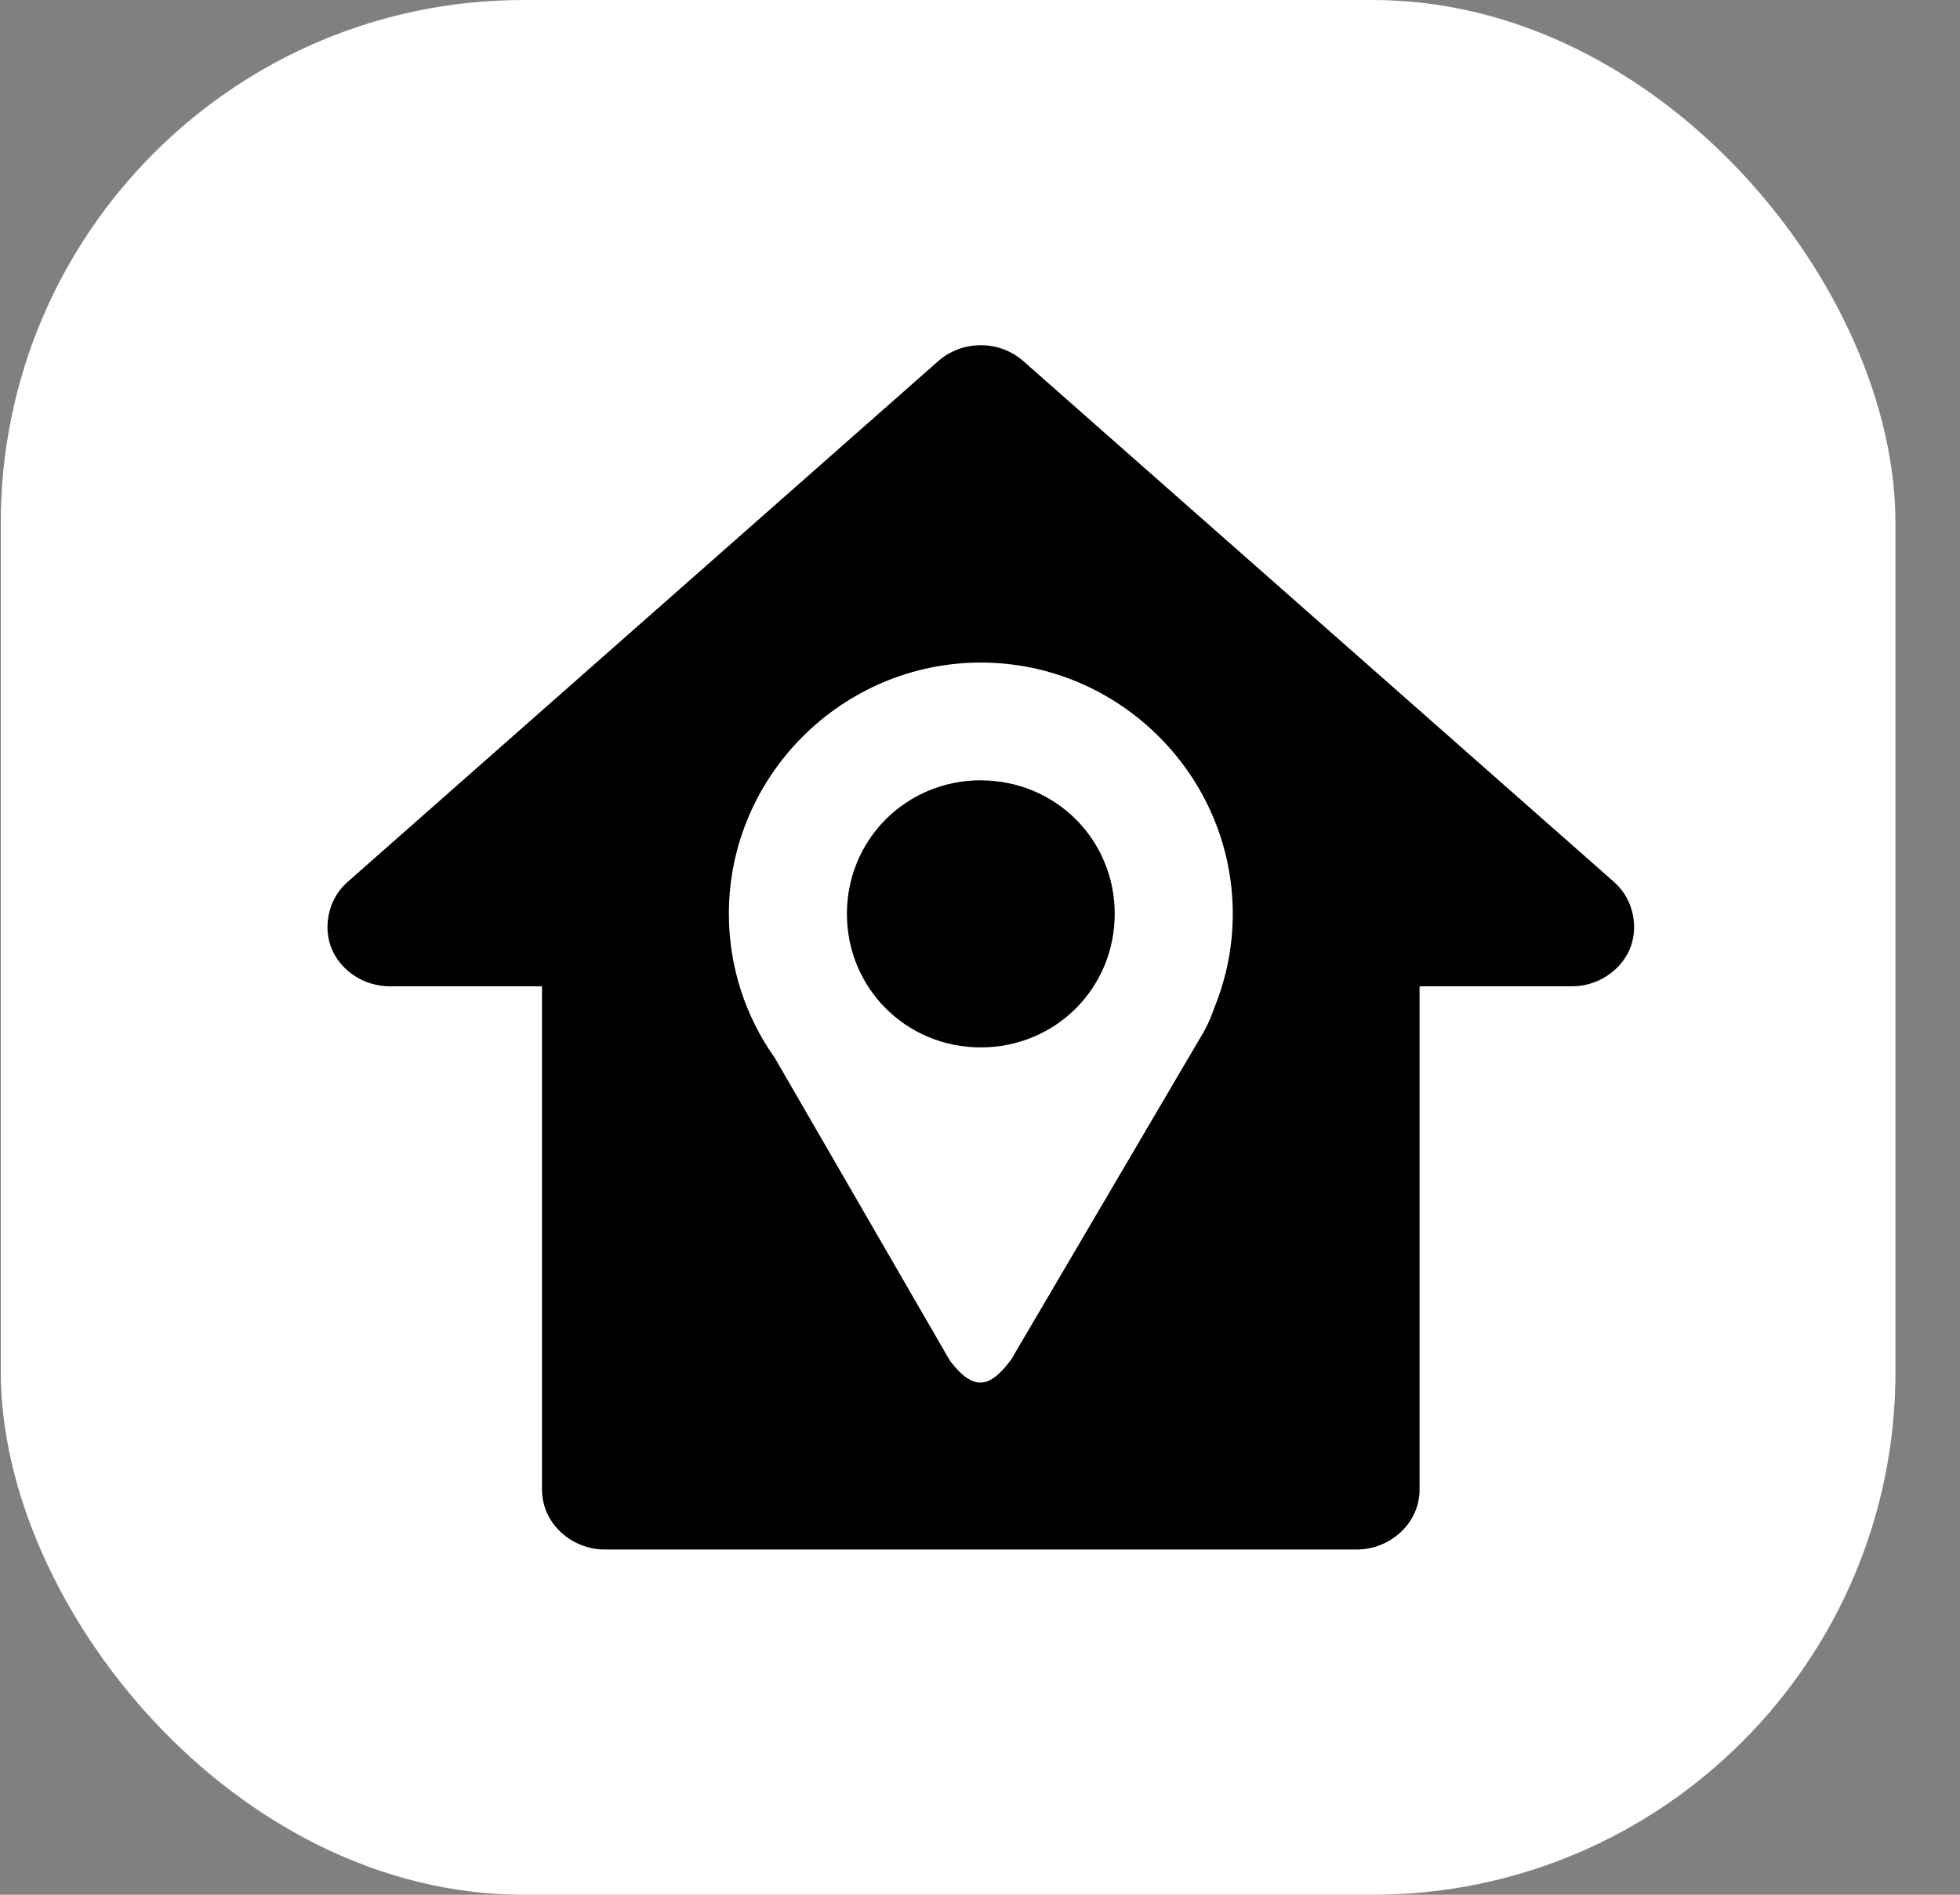 <svg width="30" height="29" viewBox="0 0 30 29" fill="none" xmlns="http://www.w3.org/2000/svg">
<rect x="0" y="0" width="30" height="29" fill="#808080" stroke="none"/>
<rect x="0.012" width="29" height="29" rx="8" fill="white"/>
<g clip-path="url(#clip0_222_3115)">
<path d="M15.006 5.284C14.761 5.284 14.526 5.376 14.345 5.541L5.307 13.51L5.299 13.518C5.008 13.787 4.941 14.226 5.087 14.546C5.233 14.866 5.577 15.096 5.966 15.096H8.296V22.798C8.296 23.323 8.754 23.716 9.256 23.716H20.768C21.27 23.716 21.728 23.323 21.728 22.798V15.096H24.058C24.448 15.096 24.791 14.867 24.937 14.546C25.084 14.226 25.016 13.787 24.725 13.518L24.717 13.51L15.679 5.541C15.495 5.373 15.255 5.281 15.006 5.284ZM15.012 10.141C17.132 10.141 18.869 11.873 18.869 13.987C18.869 14.496 18.767 14.983 18.585 15.429C18.545 15.546 18.496 15.66 18.438 15.77L15.48 20.804C15.167 21.227 14.918 21.32 14.542 20.83L11.86 16.193C11.402 15.549 11.156 14.778 11.156 13.987C11.156 11.873 12.892 10.141 15.012 10.141M15.012 11.943C13.871 11.943 12.963 12.849 12.963 13.987C12.963 15.125 13.871 16.031 15.012 16.031C16.154 16.031 17.062 15.125 17.062 13.987C17.062 12.849 16.154 11.944 15.012 11.944" fill="black"/>
</g>
<defs>
<clipPath id="clip0_222_3115">
<rect width="20" height="20" fill="white" transform="translate(5.012 4.5)"/>
</clipPath>
</defs>
</svg>
